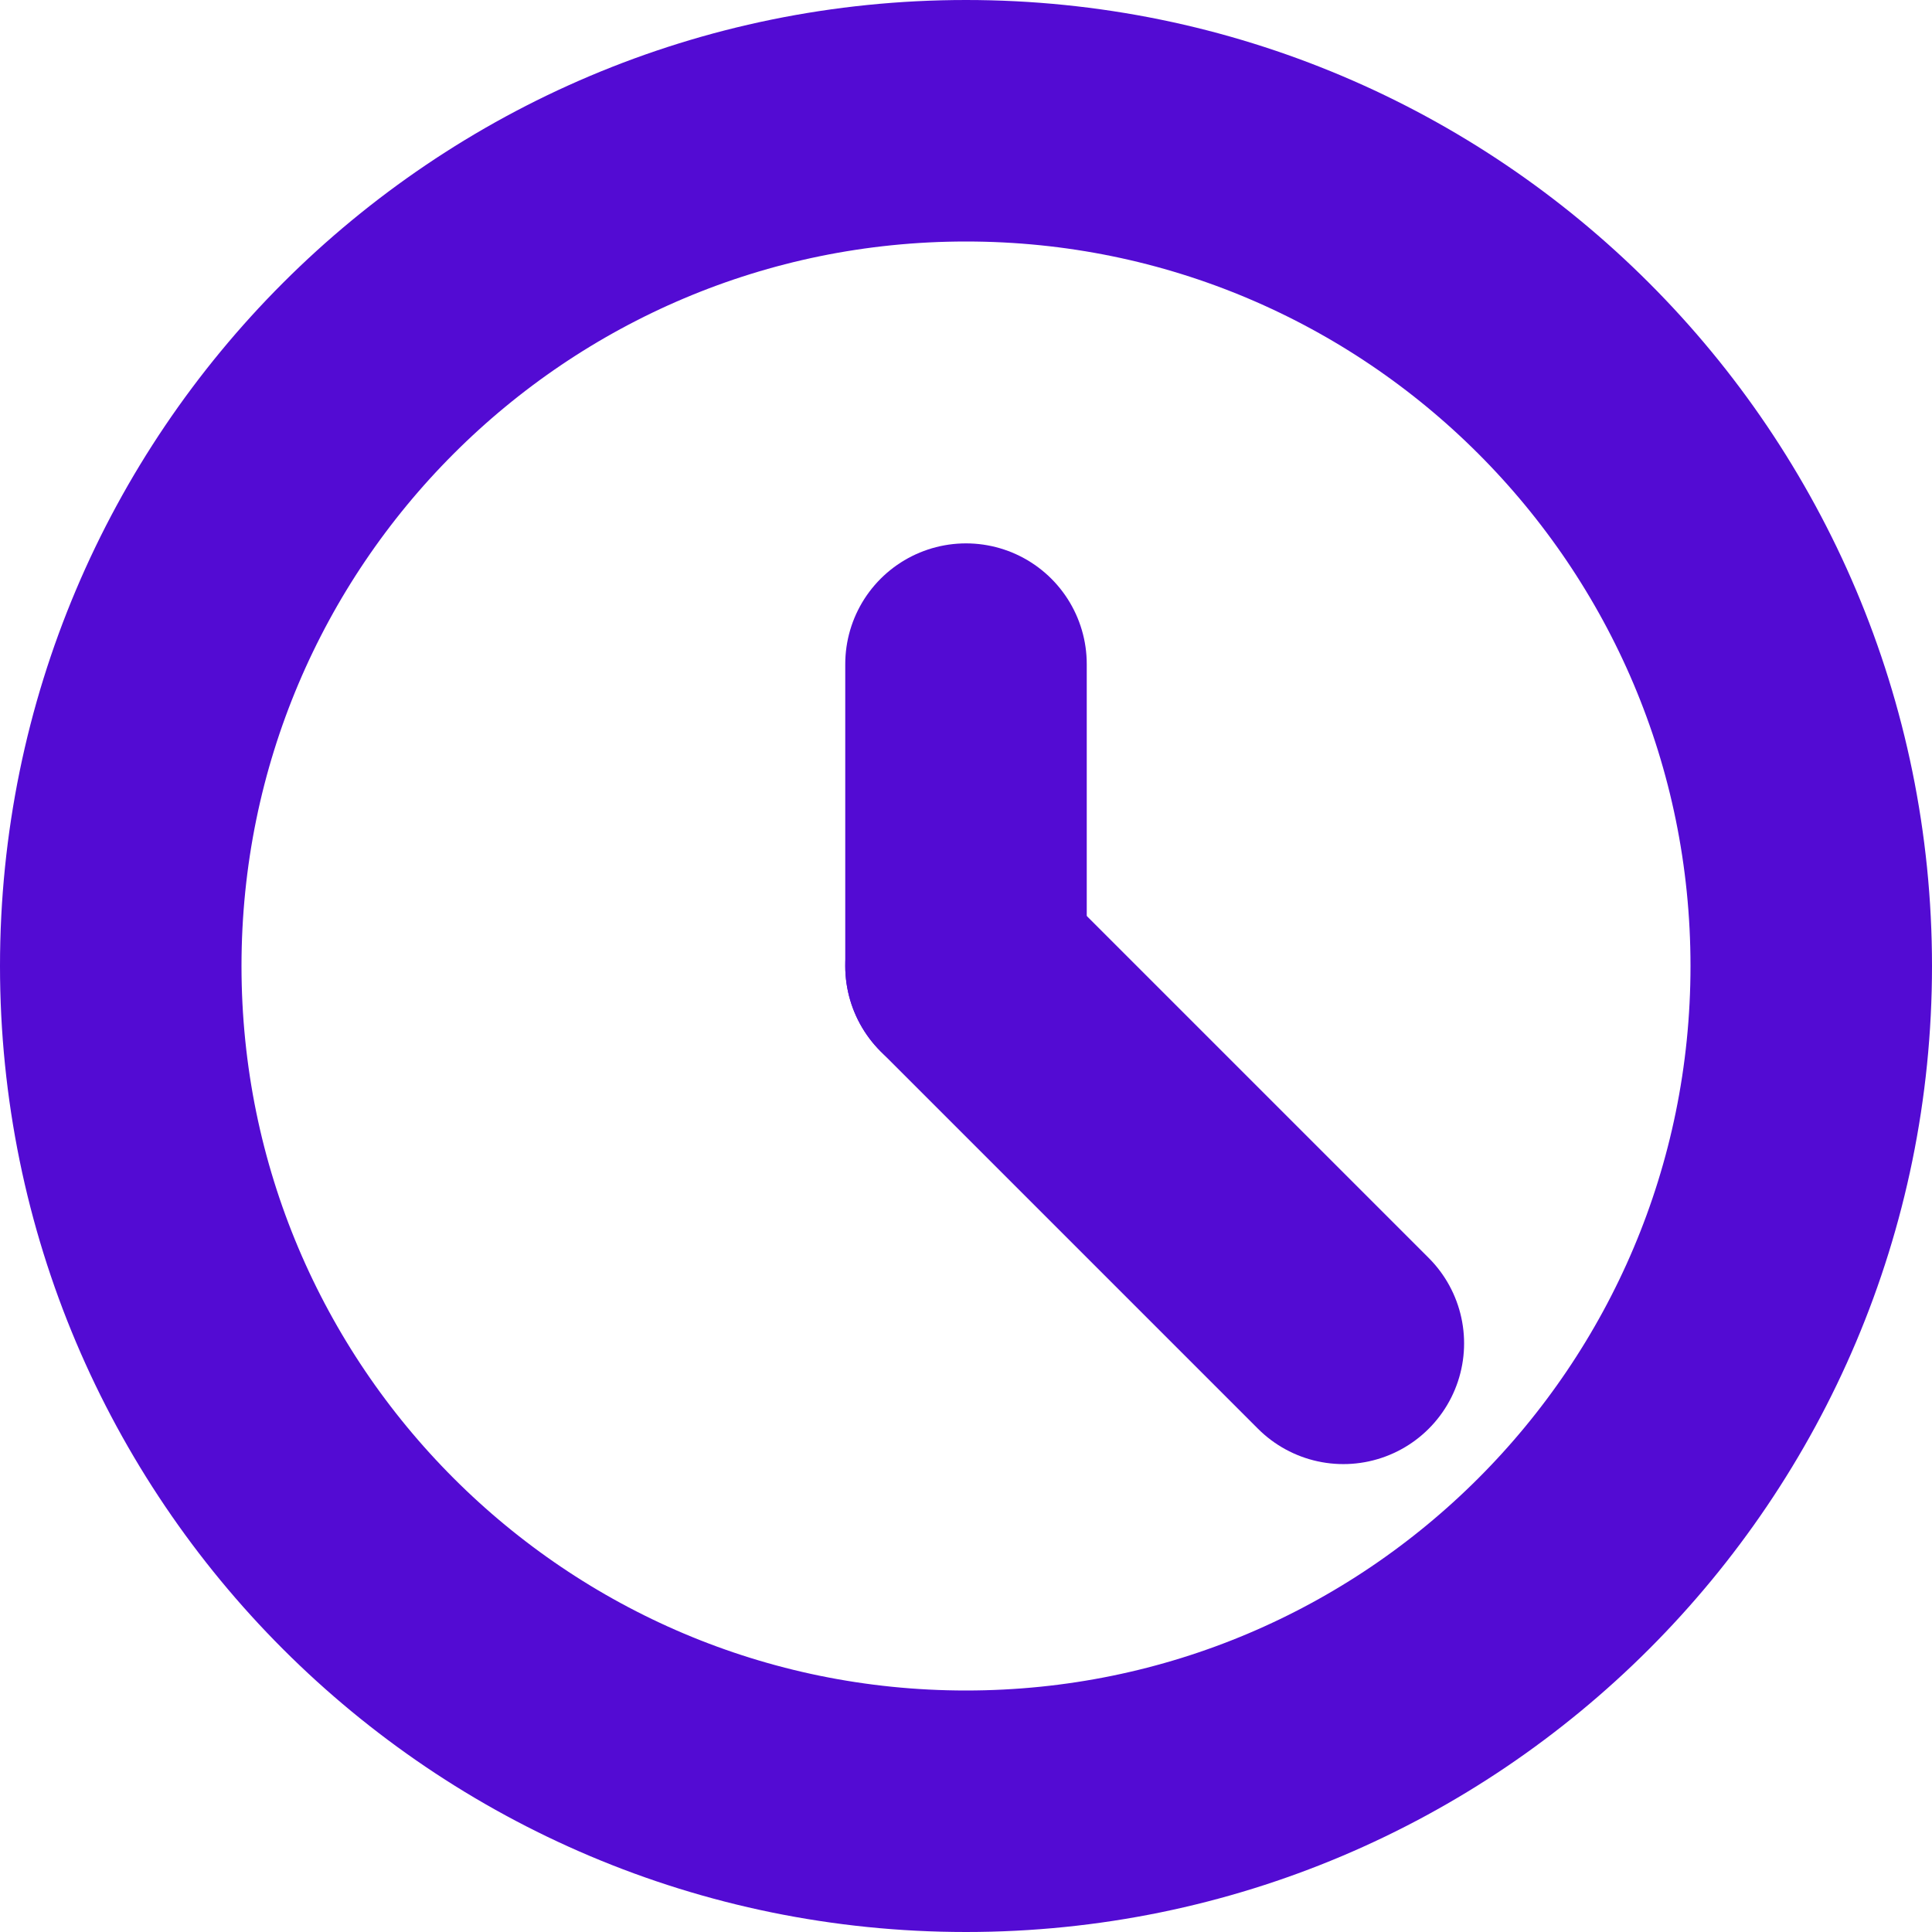 <?xml version="1.0" encoding="UTF-8"?>
<svg width="16px" height="16px" viewBox="0 0 16 16" version="1.1" xmlns="http://www.w3.org/2000/svg" xmlns:xlink="http://www.w3.org/1999/xlink">
    <title>Pre-Order Icon</title>
    <g id="Page-1" stroke="none" stroke-width="1" fill="none" fill-rule="evenodd" stroke-linecap="round" stroke-linejoin="round">
        <g id="Direct-Pool-Supplies---Product-Page---Pre-Order-v3" transform="translate(-1675, -612)" stroke="#530BD3" stroke-width="2">
            <g id="Group-5-Copy" transform="translate(1475, 603)">
                <g id="Group-2-Copy-11" transform="translate(104, 0)">
                    <g id="Pre-Order-Icon" transform="translate(97, 10)">
                        <path d="M0,7 C0,10.866 3.134,14 7,14 C10.866,14 14,10.866 14,7 C14,3.134 10.866,0 7,0 C3.134,0 0,3.134 0,7 Z" id="Path"></path>
                        <line x1="7" y1="7" x2="7" y2="4.5" id="Path"></line>
                        <line x1="7" y1="7" x2="10.125" y2="10.125" id="Path"></line>
                    </g>
                </g>
            </g>
        </g>
    </g>
</svg>